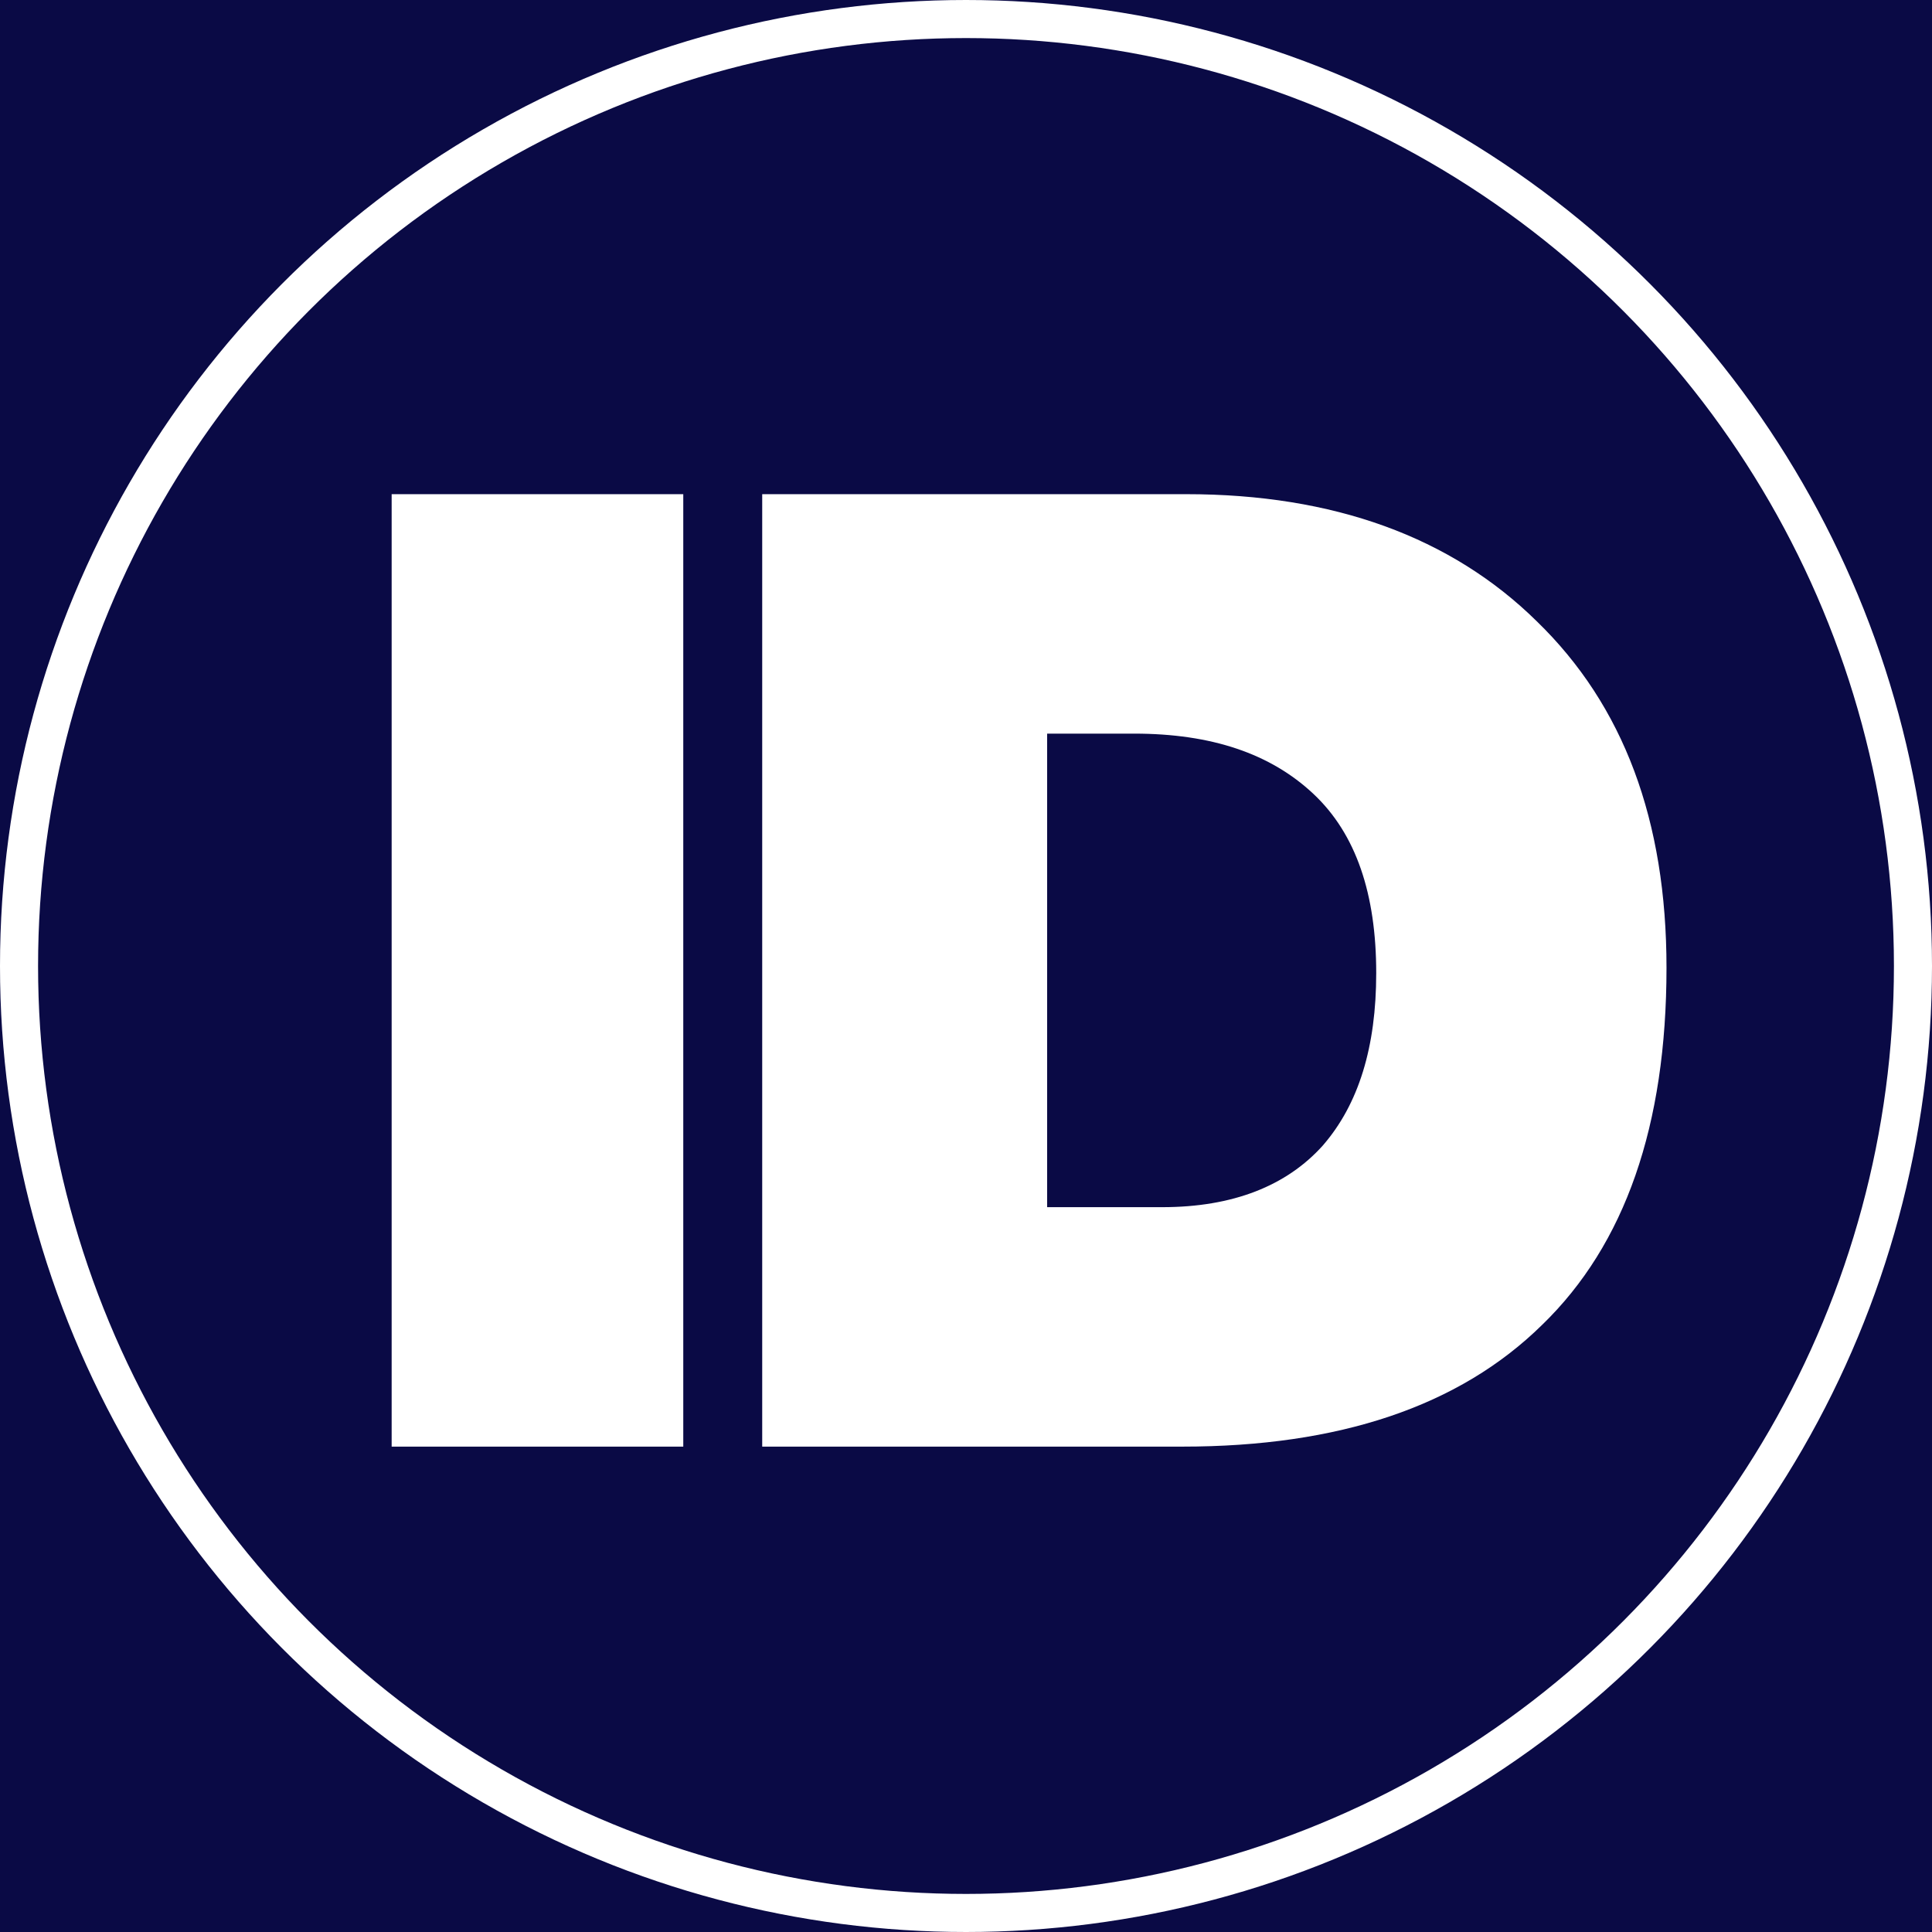 <svg width="203" height="203" viewBox="0 0 203 203" fill="none" xmlns="http://www.w3.org/2000/svg">
<rect width="203" height="203" fill="#0a0a45"/>
<circle cx="101.5" cy="101.5" r="99.5" stroke="white" stroke-width="4"/>
<path d="M71.793 51.924V152H41.152V51.924H71.793ZM80.087 51.924H124.644C140.105 51.924 152.474 56.422 161.469 65.277C170.606 74.132 175.103 86.22 175.103 101.681C175.103 118.267 170.746 130.776 162.032 139.209C153.317 147.783 140.667 152 124.222 152H80.087V51.924ZM110.026 77.084V126.84H122.114C129.563 126.84 135.185 124.592 138.98 120.375C142.775 116.018 144.603 109.974 144.603 102.243C144.603 93.95 142.494 87.625 137.997 83.409C133.499 79.192 127.314 77.084 119.162 77.084H110.026Z" fill="white"/>
</svg> 
